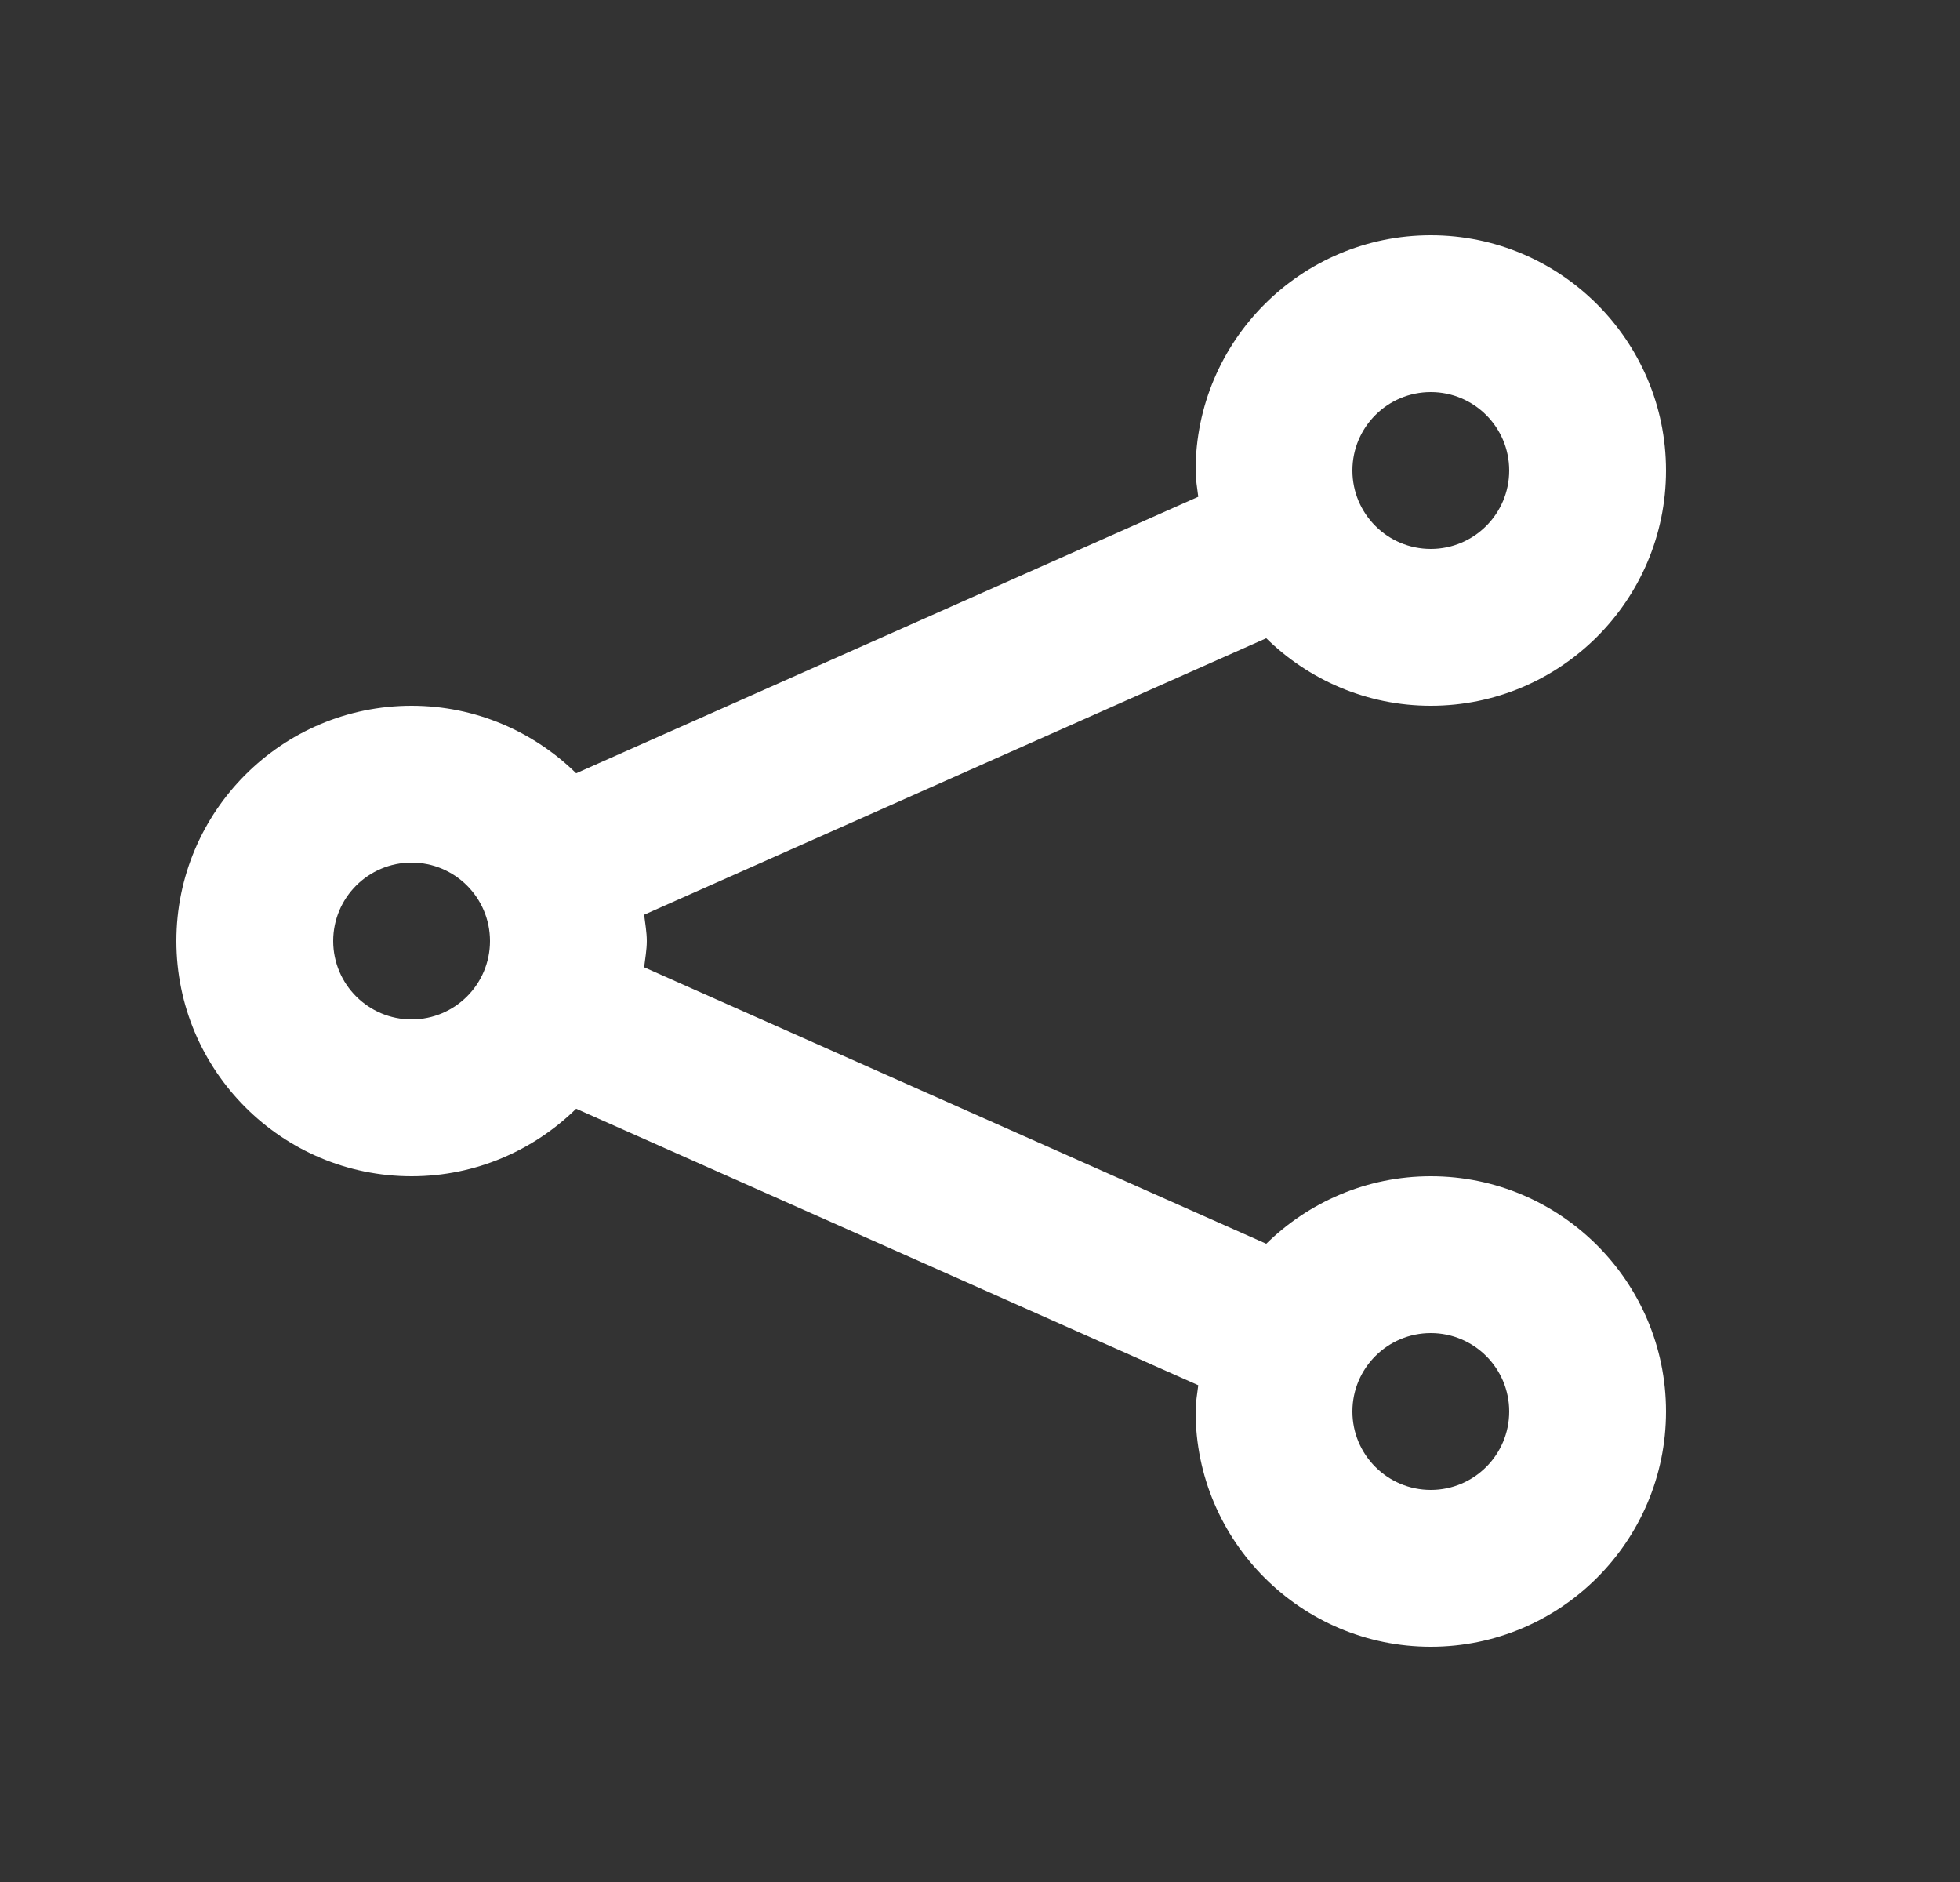 <svg width="25" height="24" viewBox="0 0 25 24" fill="none" xmlns="http://www.w3.org/2000/svg">
<rect x="0" y="0" width="25" height="24" fill="#333333" stroke="none"/>
<path fill-rule="evenodd" clip-rule="evenodd" d="M18.25 19C17.698 19 17.25 18.552 17.25 18C17.25 17.448 17.698 17 18.25 17C18.802 17 19.25 17.448 19.25 18C19.25 18.552 18.802 19 18.25 19ZM5.25 13C4.698 13 4.25 12.552 4.25 12C4.25 11.448 4.698 11 5.25 11C5.802 11 6.25 11.448 6.25 12C6.25 12.552 5.802 13 5.25 13ZM18.25 5C18.802 5 19.25 5.448 19.25 6C19.25 6.552 18.802 7 18.25 7C17.698 7 17.25 6.552 17.25 6C17.25 5.448 17.698 5 18.25 5ZM18.25 15C17.433 15 16.693 15.33 16.151 15.861L8.216 12.335C8.229 12.224 8.25 12.114 8.25 12C8.25 11.886 8.229 11.776 8.216 11.665L16.151 8.139C16.693 8.67 17.433 9 18.25 9C19.904 9 21.25 7.654 21.25 6C21.25 4.346 19.904 3 18.25 3C16.596 3 15.25 4.346 15.25 6C15.25 6.114 15.271 6.224 15.284 6.335L7.349 9.861C6.807 9.33 6.067 9 5.25 9C3.596 9 2.25 10.346 2.25 12C2.25 13.654 3.596 15 5.25 15C6.067 15 6.807 14.67 7.349 14.139L15.284 17.665C15.271 17.776 15.25 17.886 15.25 18C15.25 19.654 16.596 21 18.25 21C19.904 21 21.25 19.654 21.25 18C21.25 16.346 19.904 15 18.25 15Z" fill="white"/>
</svg>
